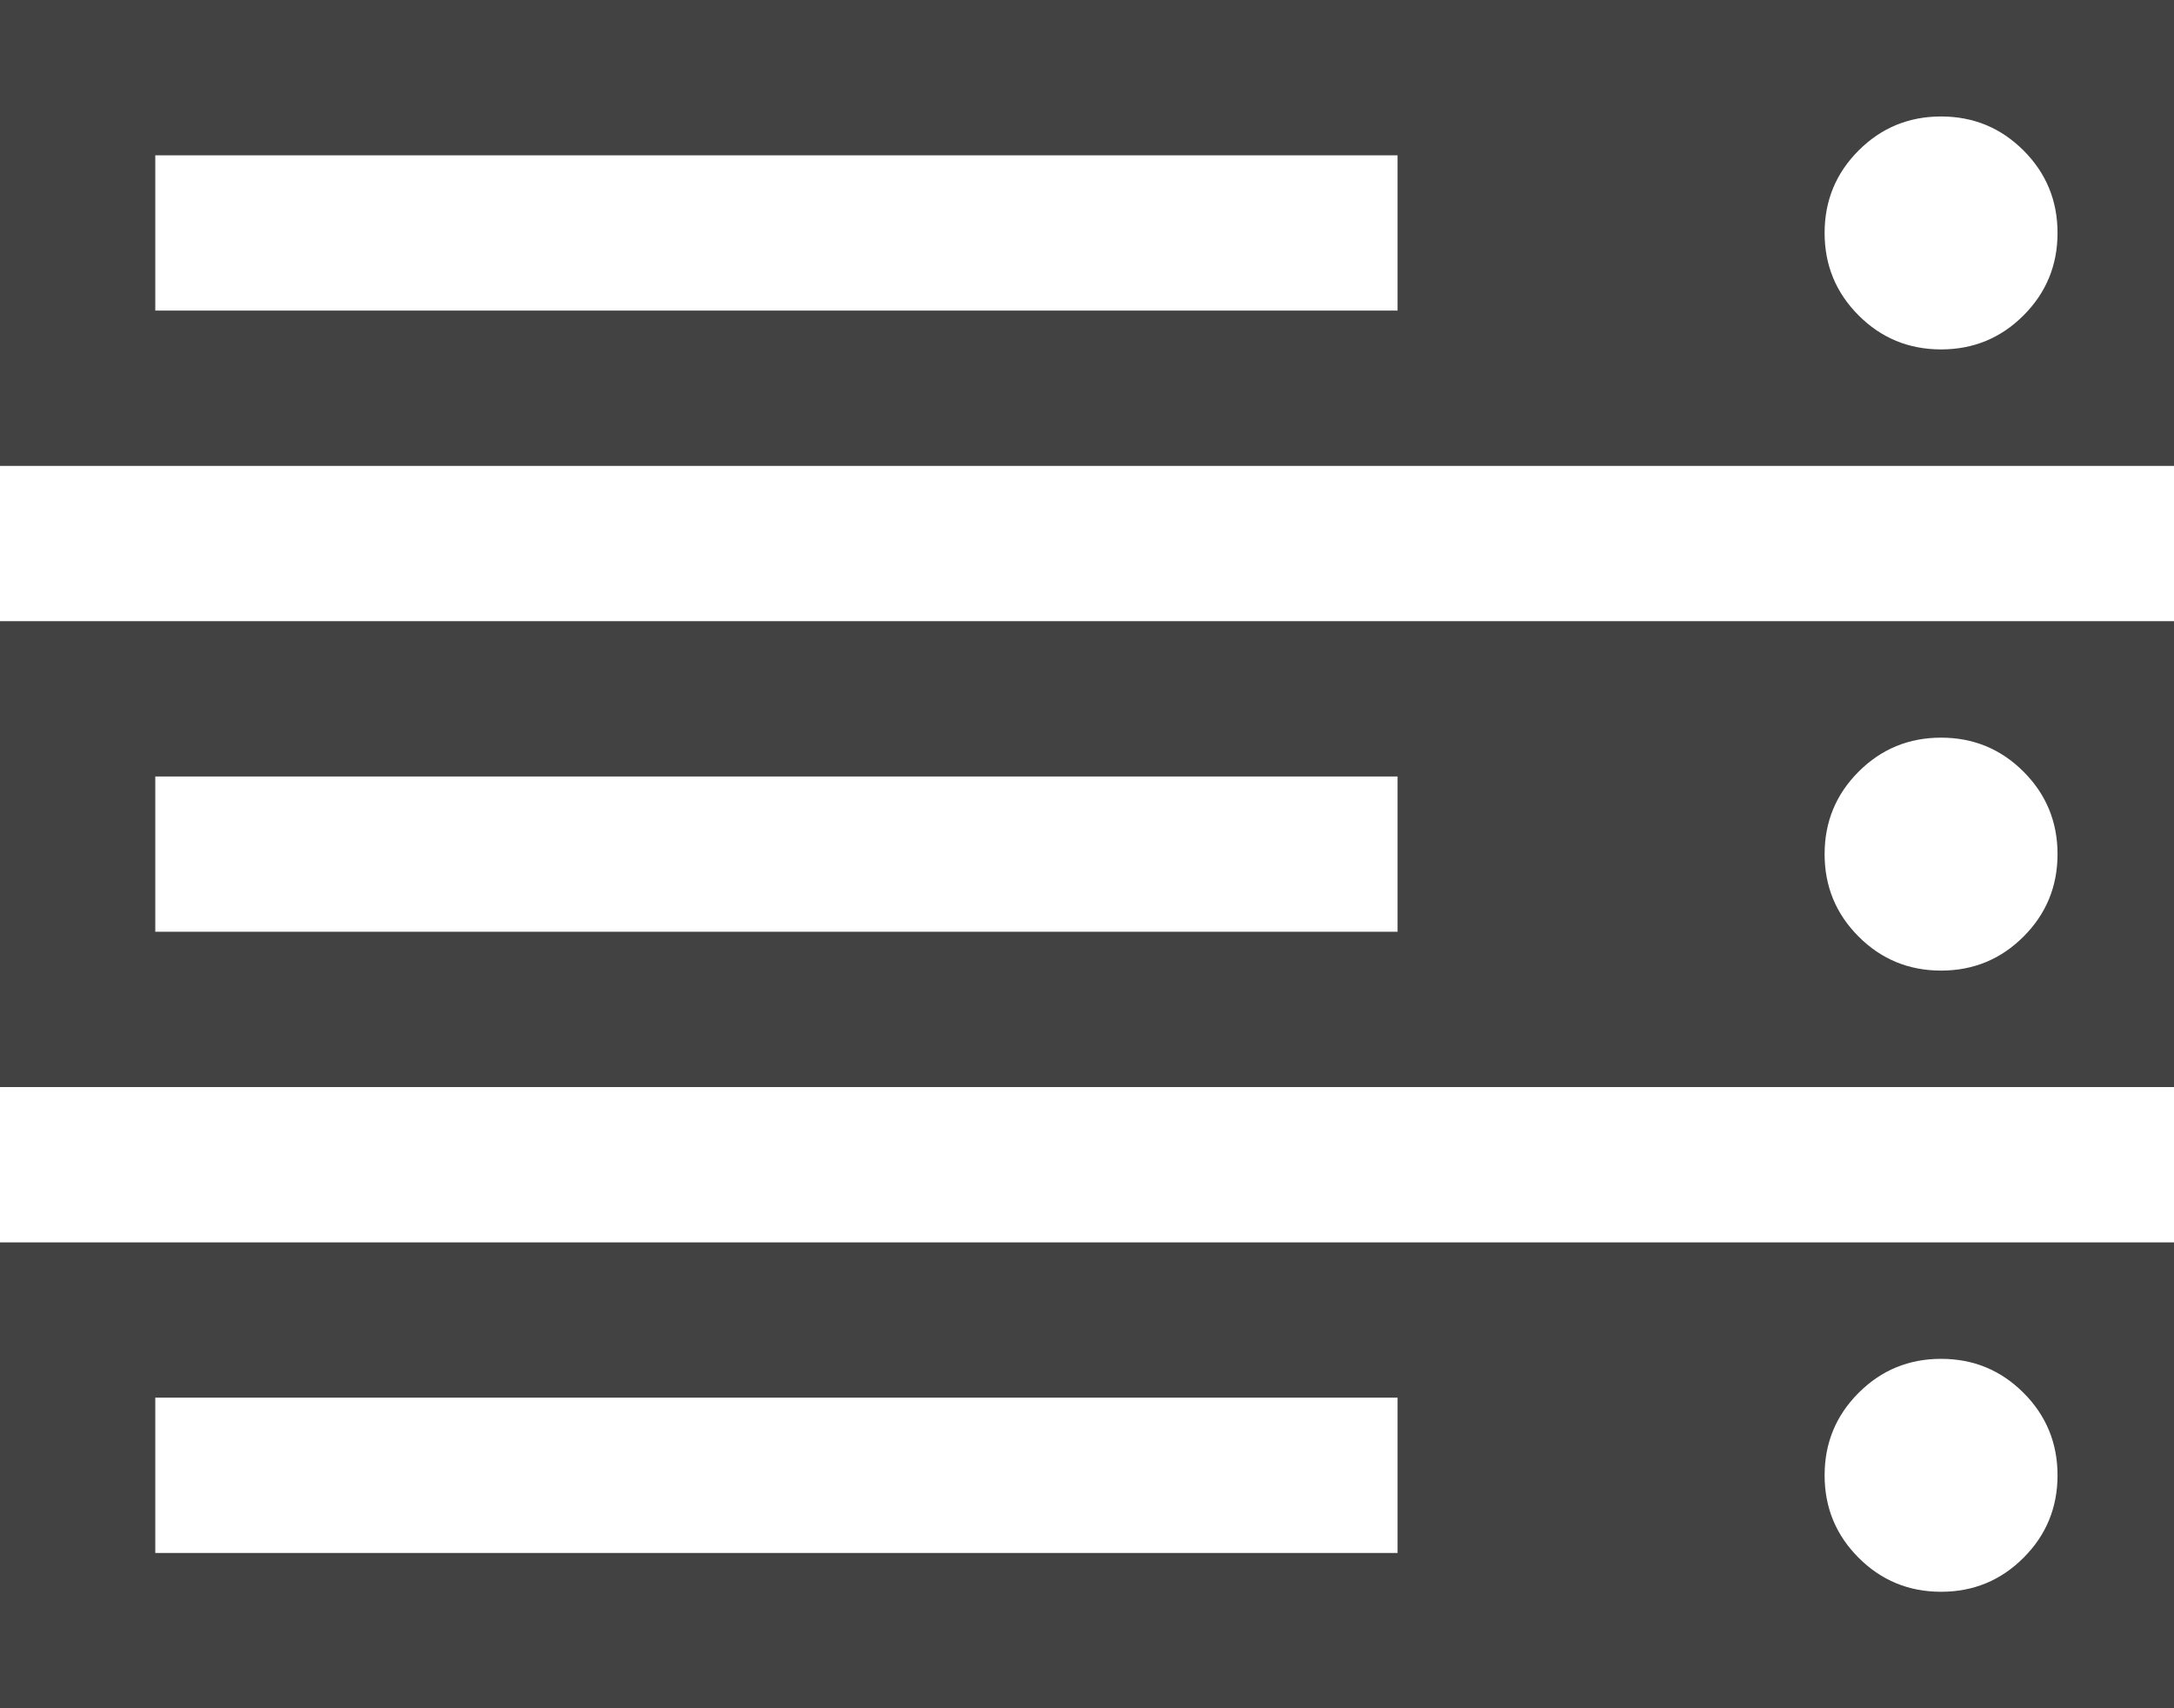 ﻿<?xml version="1.0" encoding="utf-8"?>
<svg version="1.1" xmlns:xlink="http://www.w3.org/1999/xlink" width="14px" height="11px" xmlns="http://www.w3.org/2000/svg">
  <g transform="matrix(1 0 0 1 -308 -146 )">
    <path d="M 1 9  L 1 10  L 9 10  L 9 9  L 1 9  Z M 1 5  L 1 6  L 9 6  L 9 5  L 1 5  Z M 13.031 10.031  C 13.177 9.885  13.25 9.708  13.25 9.5  C 13.25 9.292  13.177 9.115  13.031 8.969  C 12.885 8.823  12.708 8.75  12.5 8.75  C 12.292 8.75  12.115 8.823  11.969 8.969  C 11.823 9.115  11.75 9.292  11.75 9.5  C 11.75 9.708  11.823 9.885  11.969 10.031  C 12.115 10.177  12.292 10.25  12.5 10.25  C 12.708 10.25  12.885 10.177  13.031 10.031  Z M 1 1  L 1 2  L 9 2  L 9 1  L 1 1  Z M 13.031 6.031  C 13.177 5.885  13.25 5.708  13.25 5.5  C 13.25 5.292  13.177 5.115  13.031 4.969  C 12.885 4.823  12.708 4.75  12.5 4.75  C 12.292 4.75  12.115 4.823  11.969 4.969  C 11.823 5.115  11.75 5.292  11.75 5.5  C 11.75 5.708  11.823 5.885  11.969 6.031  C 12.115 6.177  12.292 6.25  12.5 6.25  C 12.708 6.25  12.885 6.177  13.031 6.031  Z M 13.031 2.031  C 13.177 1.885  13.25 1.708  13.25 1.5  C 13.25 1.292  13.177 1.115  13.031 0.969  C 12.885 0.823  12.708 0.75  12.5 0.75  C 12.292 0.75  12.115 0.823  11.969 0.969  C 11.823 1.115  11.75 1.292  11.75 1.5  C 11.75 1.708  11.823 1.885  11.969 2.031  C 12.115 2.177  12.292 2.25  12.5 2.25  C 12.708 2.25  12.885 2.177  13.031 2.031  Z M 0 8  L 14 8  L 14 11  L 0 11  L 0 8  Z M 0 4  L 14 4  L 14 7  L 0 7  L 0 4  Z M 0 0  L 14 0  L 14 3  L 0 3  L 0 0  Z " fill-rule="nonzero" fill="#424242" stroke="none" transform="matrix(1 0 0 1 308 146 )" />
  </g>
</svg>